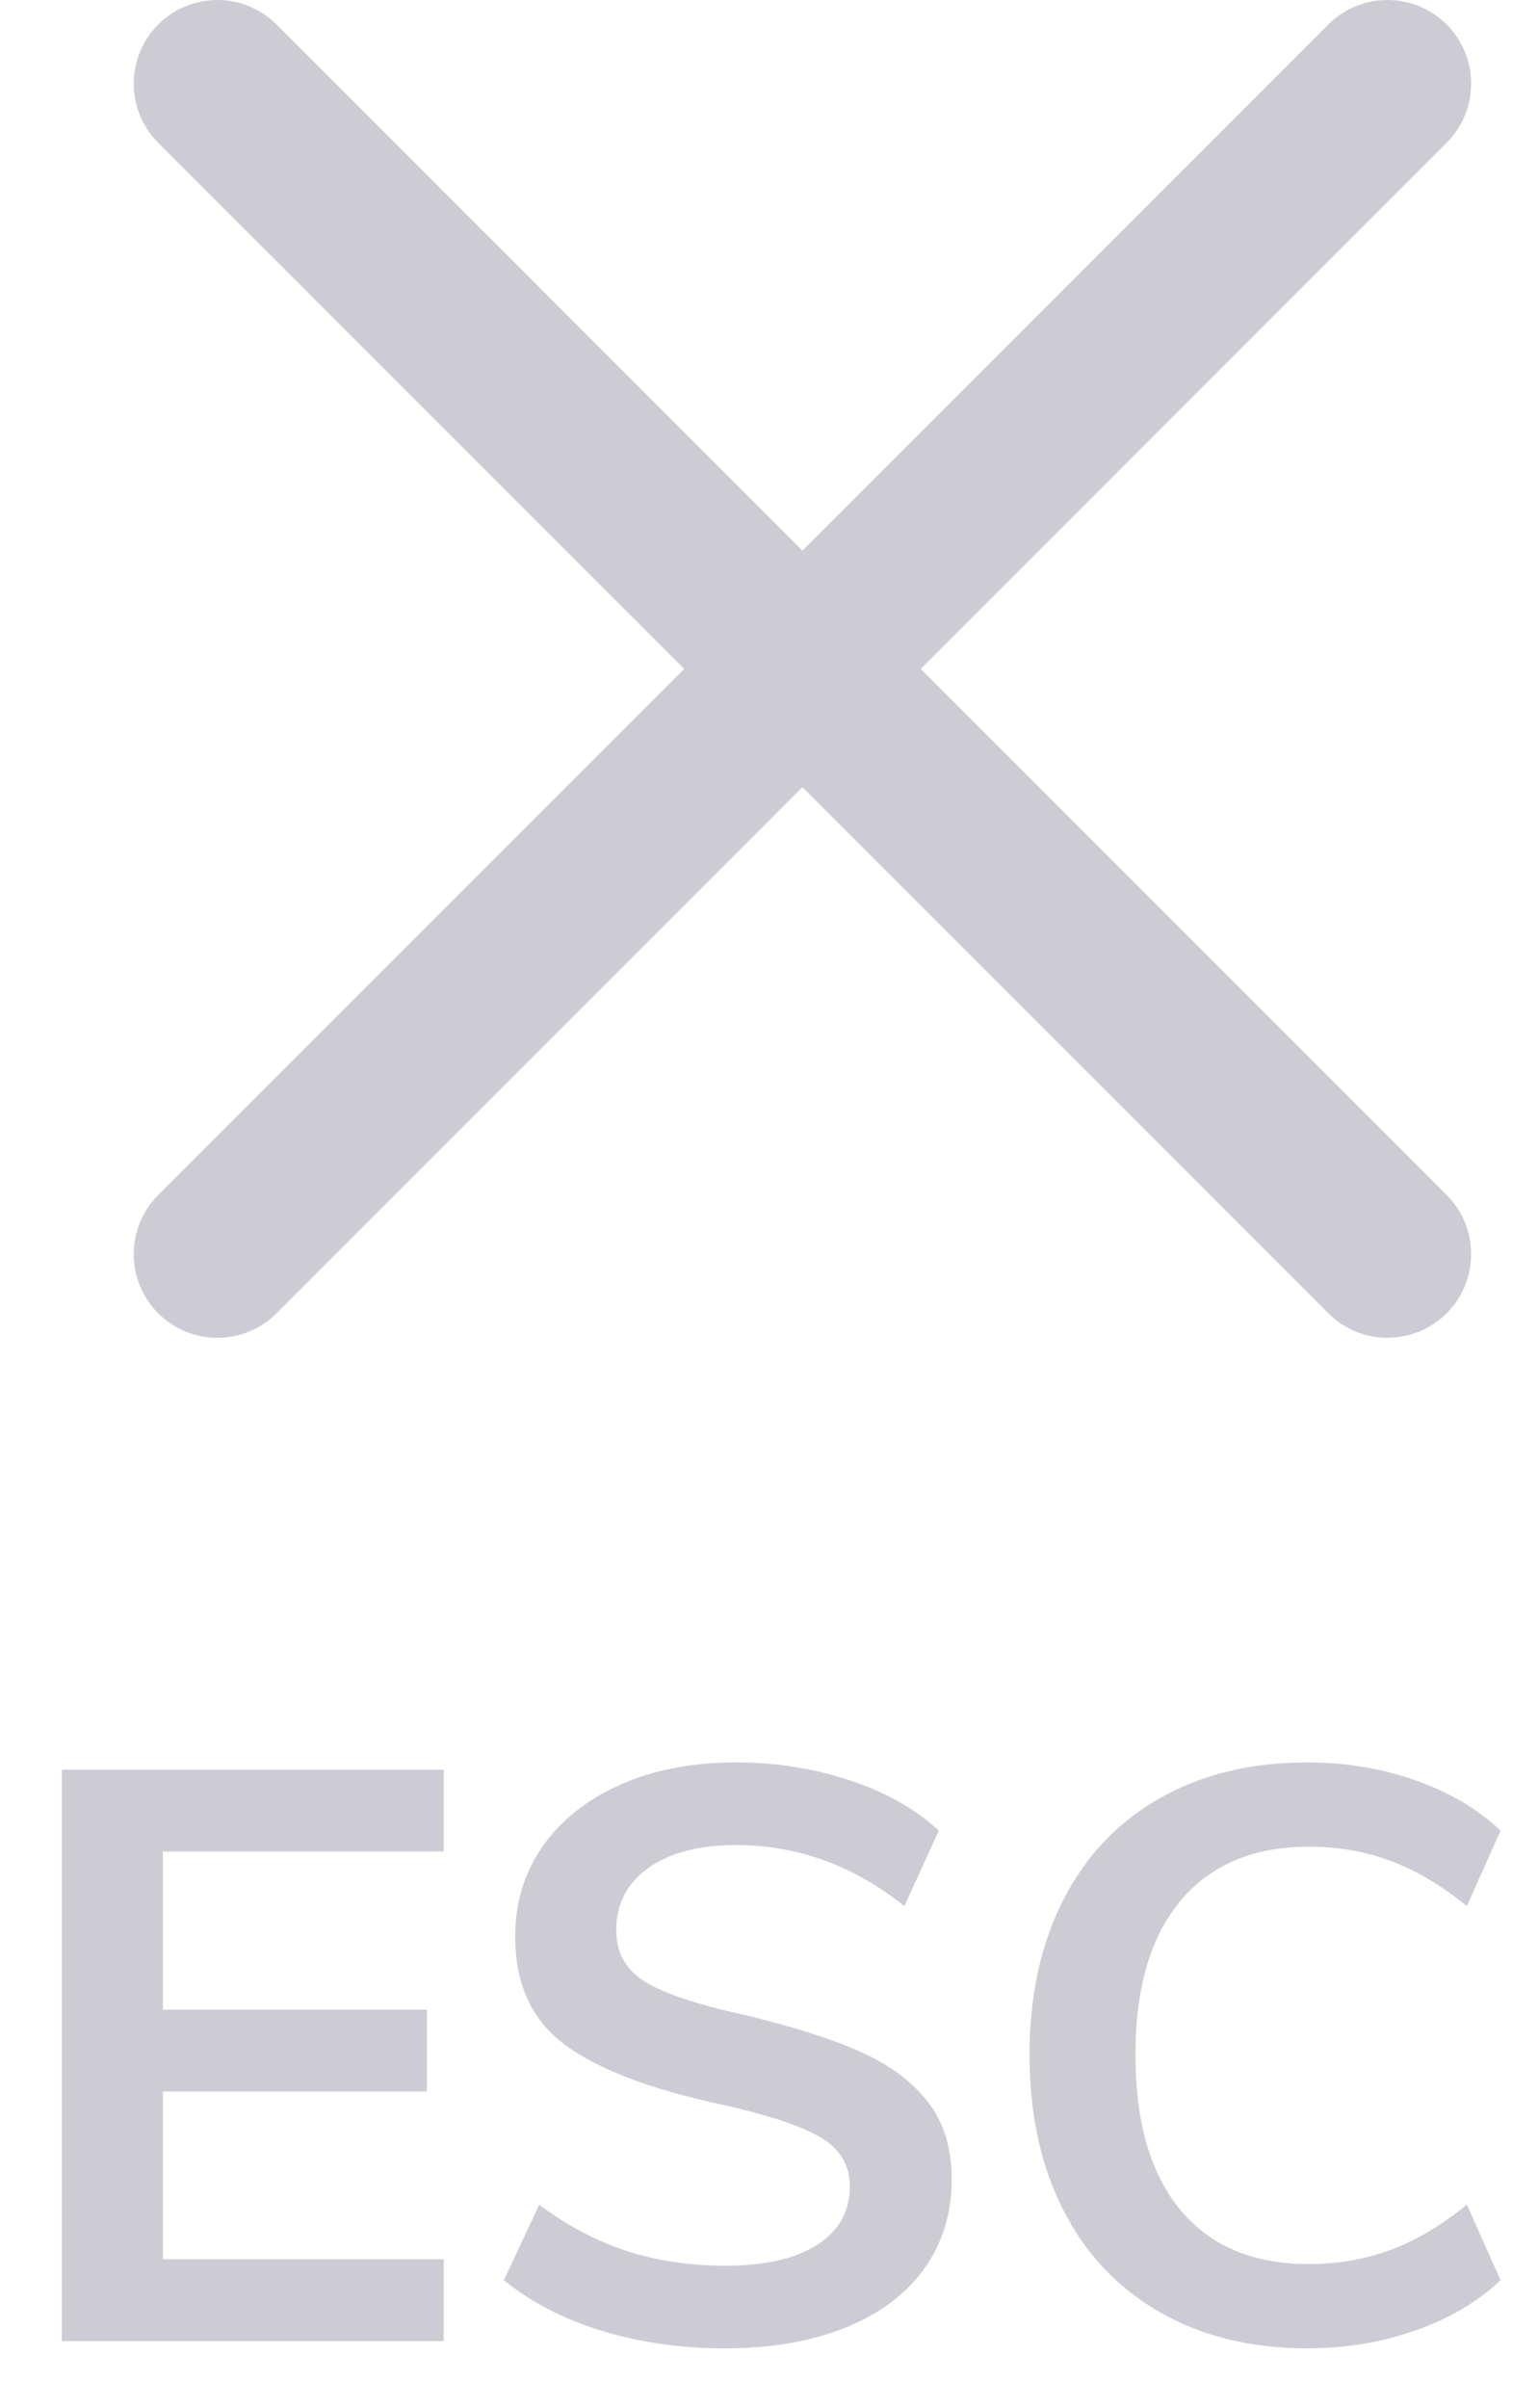 <?xml version="1.0" encoding="UTF-8"?>
<svg width="23px" height="36px" viewBox="0 0 23 36" version="1.1" xmlns="http://www.w3.org/2000/svg" xmlns:xlink="http://www.w3.org/1999/xlink">
    <!-- Generator: sketchtool 52.6 (67491) - http://www.bohemiancoding.com/sketch -->
    <title>DCB38297-692C-42FC-938C-E217CA92E68C</title>
    <desc>Created with sketchtool.</desc>
    <g id="Scrum" stroke="none" stroke-width="1" fill="none" fill-rule="evenodd" opacity="0.5">
        <g id="Scrum---Delete-Member" transform="translate(-1002, -116)" fill="#9B9AA9">
            <g id="Group-4" transform="translate(390, 94)">
                <g id="icon/close" transform="translate(612, 22)">
                    <g id="close-icon">
                        <path d="M13.769,10 L21.634,2.135 C22.122,1.647 22.122,0.855 21.634,0.366 C21.145,-0.122 20.354,-0.122 19.865,0.366 L12,8.232 L4.135,0.366 C3.646,-0.122 2.855,-0.122 2.366,0.366 C1.878,0.855 1.878,1.647 2.366,2.135 L10.232,10 L2.366,17.865 C1.878,18.354 1.878,19.146 2.366,19.634 C2.611,19.878 2.931,20 3.251,20 C3.571,20 3.891,19.878 4.135,19.634 L12,11.768 L19.865,19.634 C20.109,19.878 20.429,20 20.749,20 C21.069,20 21.389,19.878 21.634,19.634 C22.122,19.145 22.122,18.353 21.634,17.865 L13.769,10 Z" id="Path"></path>
                        <path d="M0.924,35 L0.924,26.456 L6.636,26.456 L6.636,27.68 L2.436,27.68 L2.436,30.044 L6.384,30.044 L6.384,31.268 L2.436,31.268 L2.436,33.776 L6.636,33.776 L6.636,35 L0.924,35 Z M10.836,35.108 C10.18,35.108 9.566,35.02 8.994,34.844 C8.422,34.668 7.936,34.416 7.536,34.088 L8.064,32.96 C8.48,33.272 8.914,33.502 9.366,33.65 C9.818,33.798 10.312,33.872 10.848,33.872 C11.44,33.872 11.898,33.768 12.222,33.56 C12.546,33.352 12.708,33.06 12.708,32.684 C12.708,32.364 12.558,32.118 12.258,31.946 C11.958,31.774 11.464,31.612 10.776,31.46 C9.704,31.228 8.924,30.928 8.436,30.56 C7.948,30.192 7.704,29.656 7.704,28.952 C7.704,28.448 7.84,28 8.112,27.608 C8.384,27.216 8.77,26.908 9.27,26.684 C9.77,26.46 10.348,26.348 11.004,26.348 C11.604,26.348 12.174,26.438 12.714,26.618 C13.254,26.798 13.696,27.048 14.04,27.368 L13.524,28.496 C12.764,27.888 11.924,27.584 11.004,27.584 C10.452,27.584 10.016,27.698 9.696,27.926 C9.376,28.154 9.216,28.464 9.216,28.856 C9.216,29.192 9.358,29.448 9.642,29.624 C9.926,29.8 10.412,29.964 11.1,30.116 C11.812,30.284 12.392,30.466 12.84,30.662 C13.288,30.858 13.632,31.11 13.872,31.418 C14.112,31.726 14.232,32.112 14.232,32.576 C14.232,33.088 14.096,33.534 13.824,33.914 C13.552,34.294 13.16,34.588 12.648,34.796 C12.136,35.004 11.532,35.108 10.836,35.108 Z M19.548,35.108 C18.708,35.108 17.974,34.928 17.346,34.568 C16.718,34.208 16.236,33.698 15.9,33.038 C15.564,32.378 15.396,31.604 15.396,30.716 C15.396,29.836 15.564,29.066 15.9,28.406 C16.236,27.746 16.718,27.238 17.346,26.882 C17.974,26.526 18.708,26.348 19.548,26.348 C20.124,26.348 20.666,26.438 21.174,26.618 C21.682,26.798 22.104,27.048 22.44,27.368 L21.936,28.496 C21.552,28.184 21.17,27.958 20.79,27.818 C20.41,27.678 20.004,27.608 19.572,27.608 C18.748,27.608 18.11,27.876 17.658,28.412 C17.206,28.948 16.98,29.716 16.98,30.716 C16.98,31.724 17.204,32.498 17.652,33.038 C18.1,33.578 18.74,33.848 19.572,33.848 C20.004,33.848 20.41,33.778 20.79,33.638 C21.17,33.498 21.552,33.272 21.936,32.96 L22.44,34.088 C22.104,34.408 21.682,34.658 21.174,34.838 C20.666,35.018 20.124,35.108 19.548,35.108 Z" id="ESC"></path>
                    </g>
                </g>
            </g>
        </g>
    </g>
</svg>
